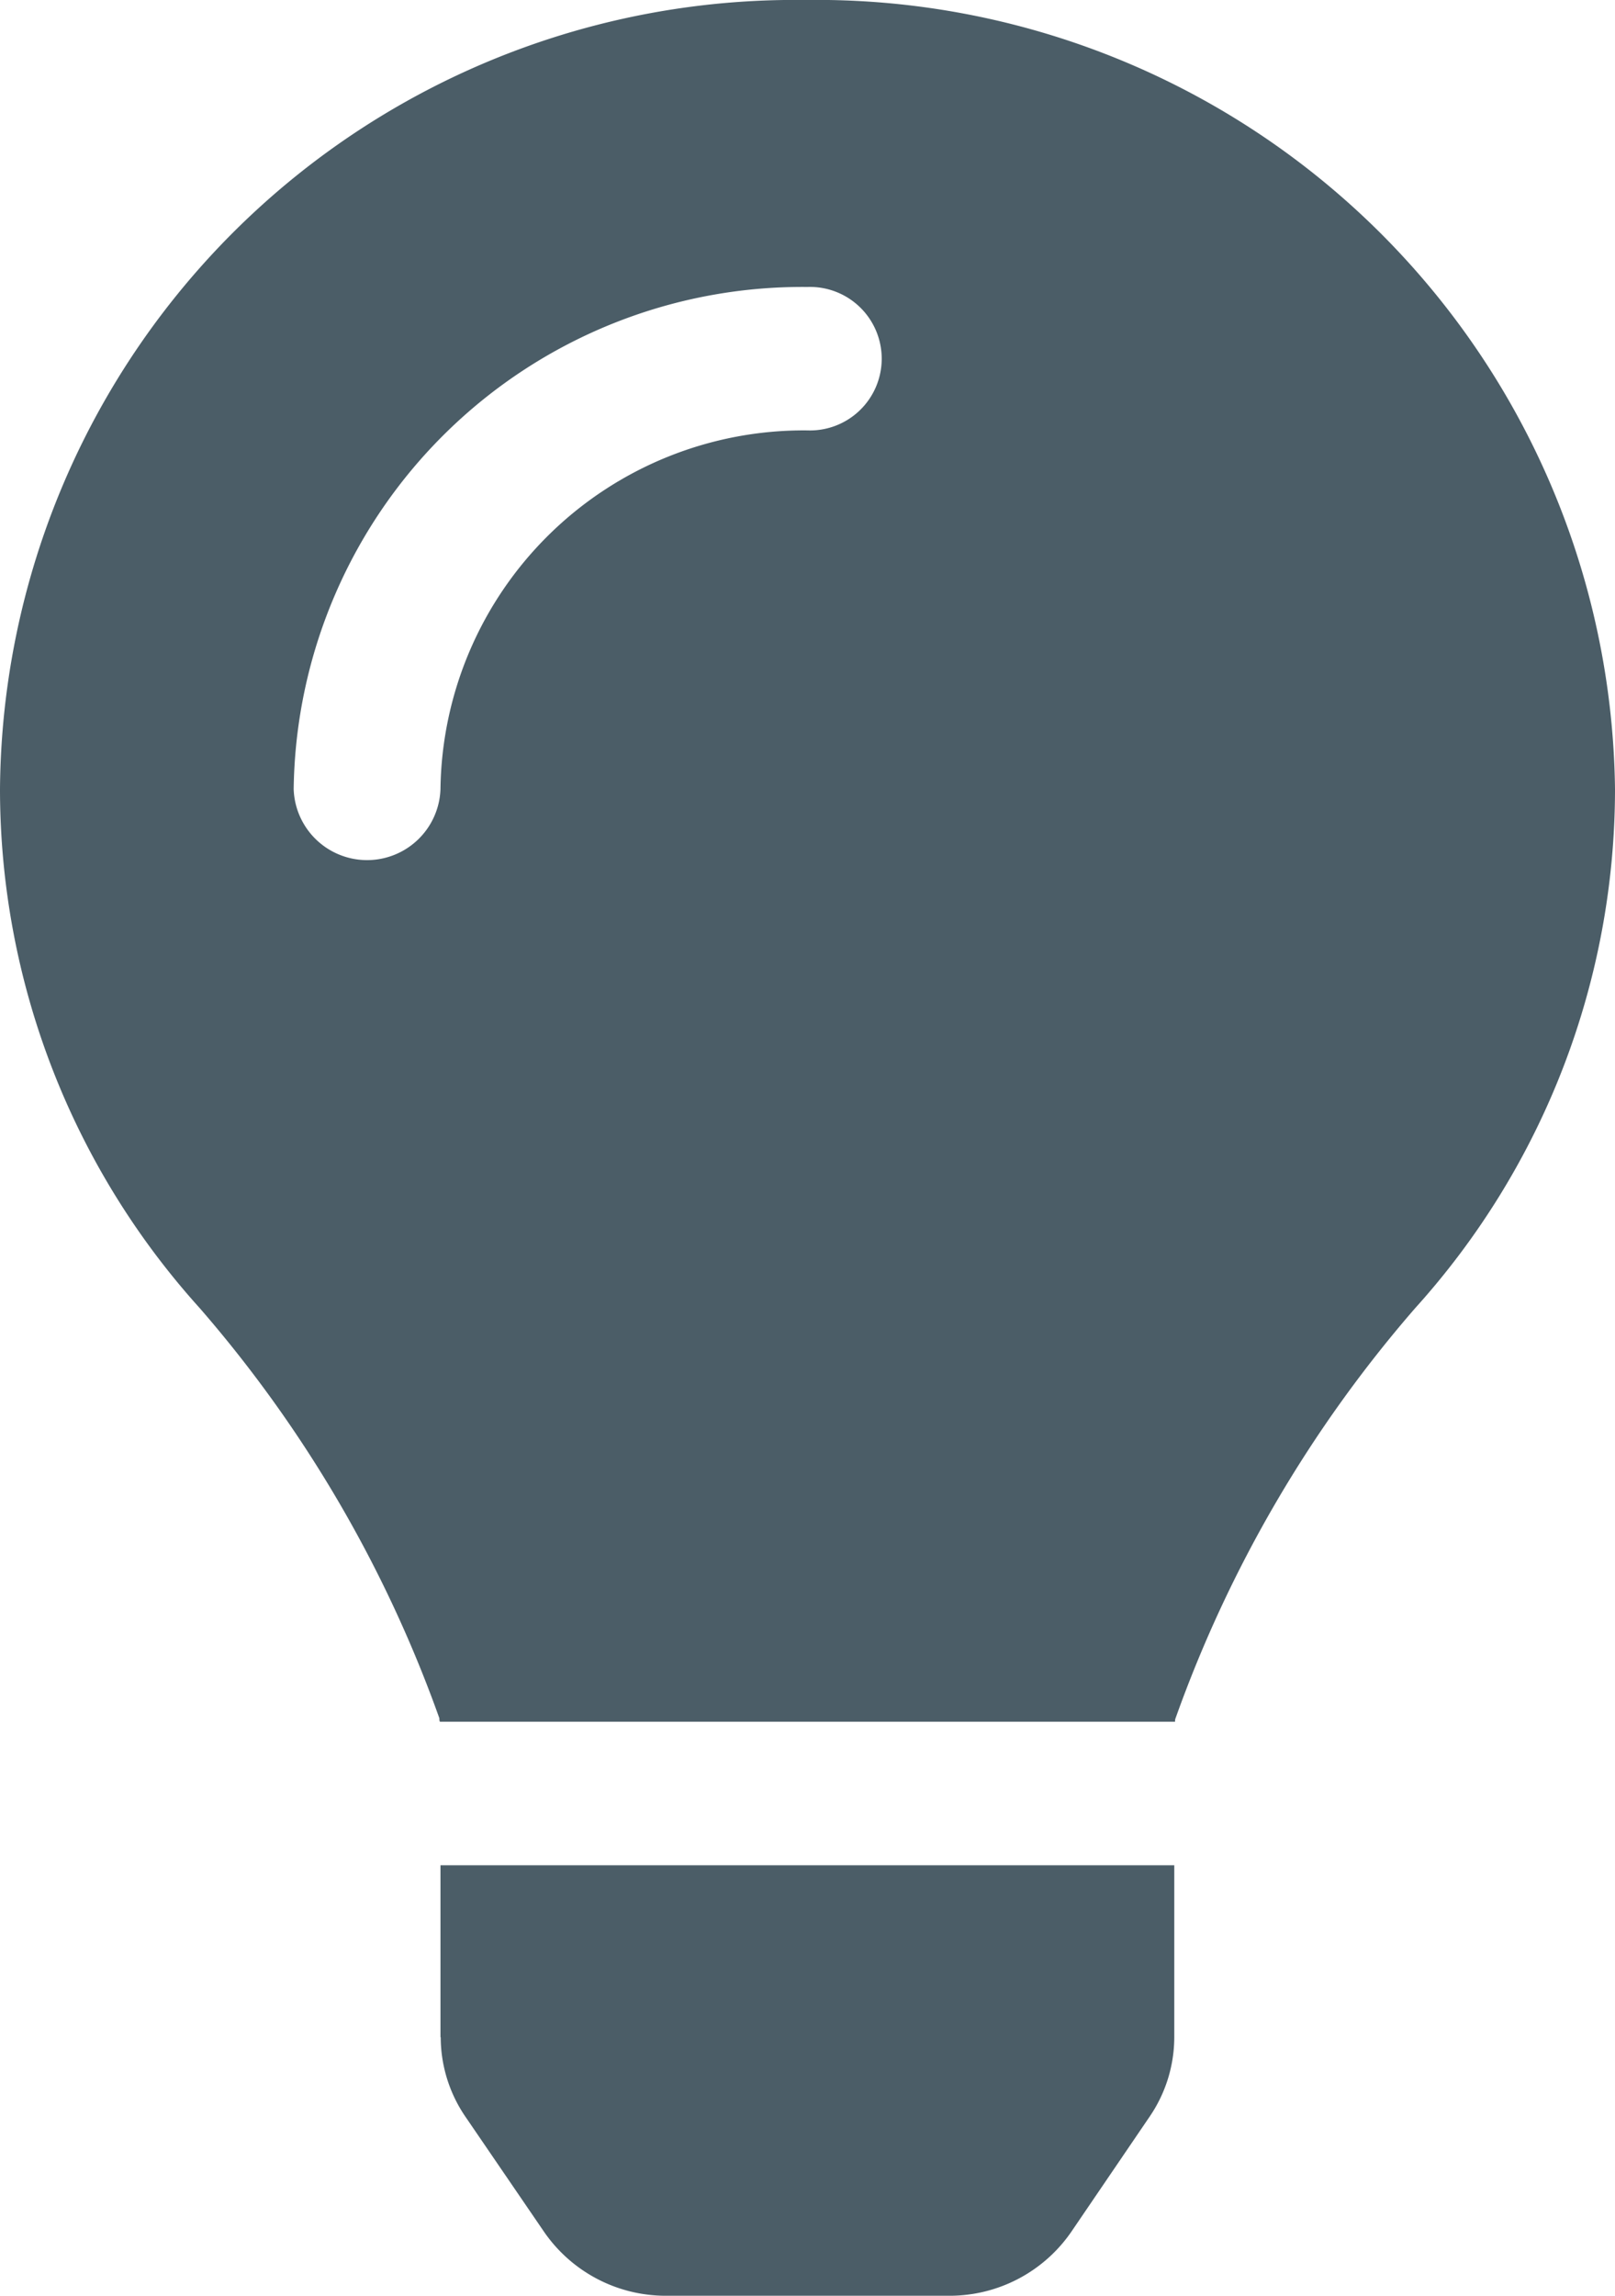 <svg xmlns="http://www.w3.org/2000/svg" width="19" height="27" viewBox="0 0 19 27">
  <path id="Icon_awesome-lightbulb" data-name="Icon awesome-lightbulb" d="M5.185,23.959a1.661,1.661,0,0,0,.289.933L6.4,26.247A1.738,1.738,0,0,0,7.835,27h3.331a1.738,1.738,0,0,0,1.438-.753l.922-1.355a1.659,1.659,0,0,0,.289-.933l0-2.022H5.182l0,2.022ZM0,9.281a9.108,9.108,0,0,0,2.351,6.105,15.073,15.073,0,0,1,2.818,4.822c0,.014,0,.027.006.041h8.649c0-.014,0-.027.006-.041a15.073,15.073,0,0,1,2.818-4.822A9.108,9.108,0,0,0,19,9.281,9.393,9.393,0,0,0,9.47,0,9.351,9.351,0,0,0,0,9.281ZM9.5,5.062A4.274,4.274,0,0,0,5.182,9.281a.864.864,0,0,1-1.727,0A5.984,5.984,0,0,1,9.5,3.375a.844.844,0,1,1,0,1.687Z" transform="translate(0 0)" fill="#4B5D67"/>
</svg>
